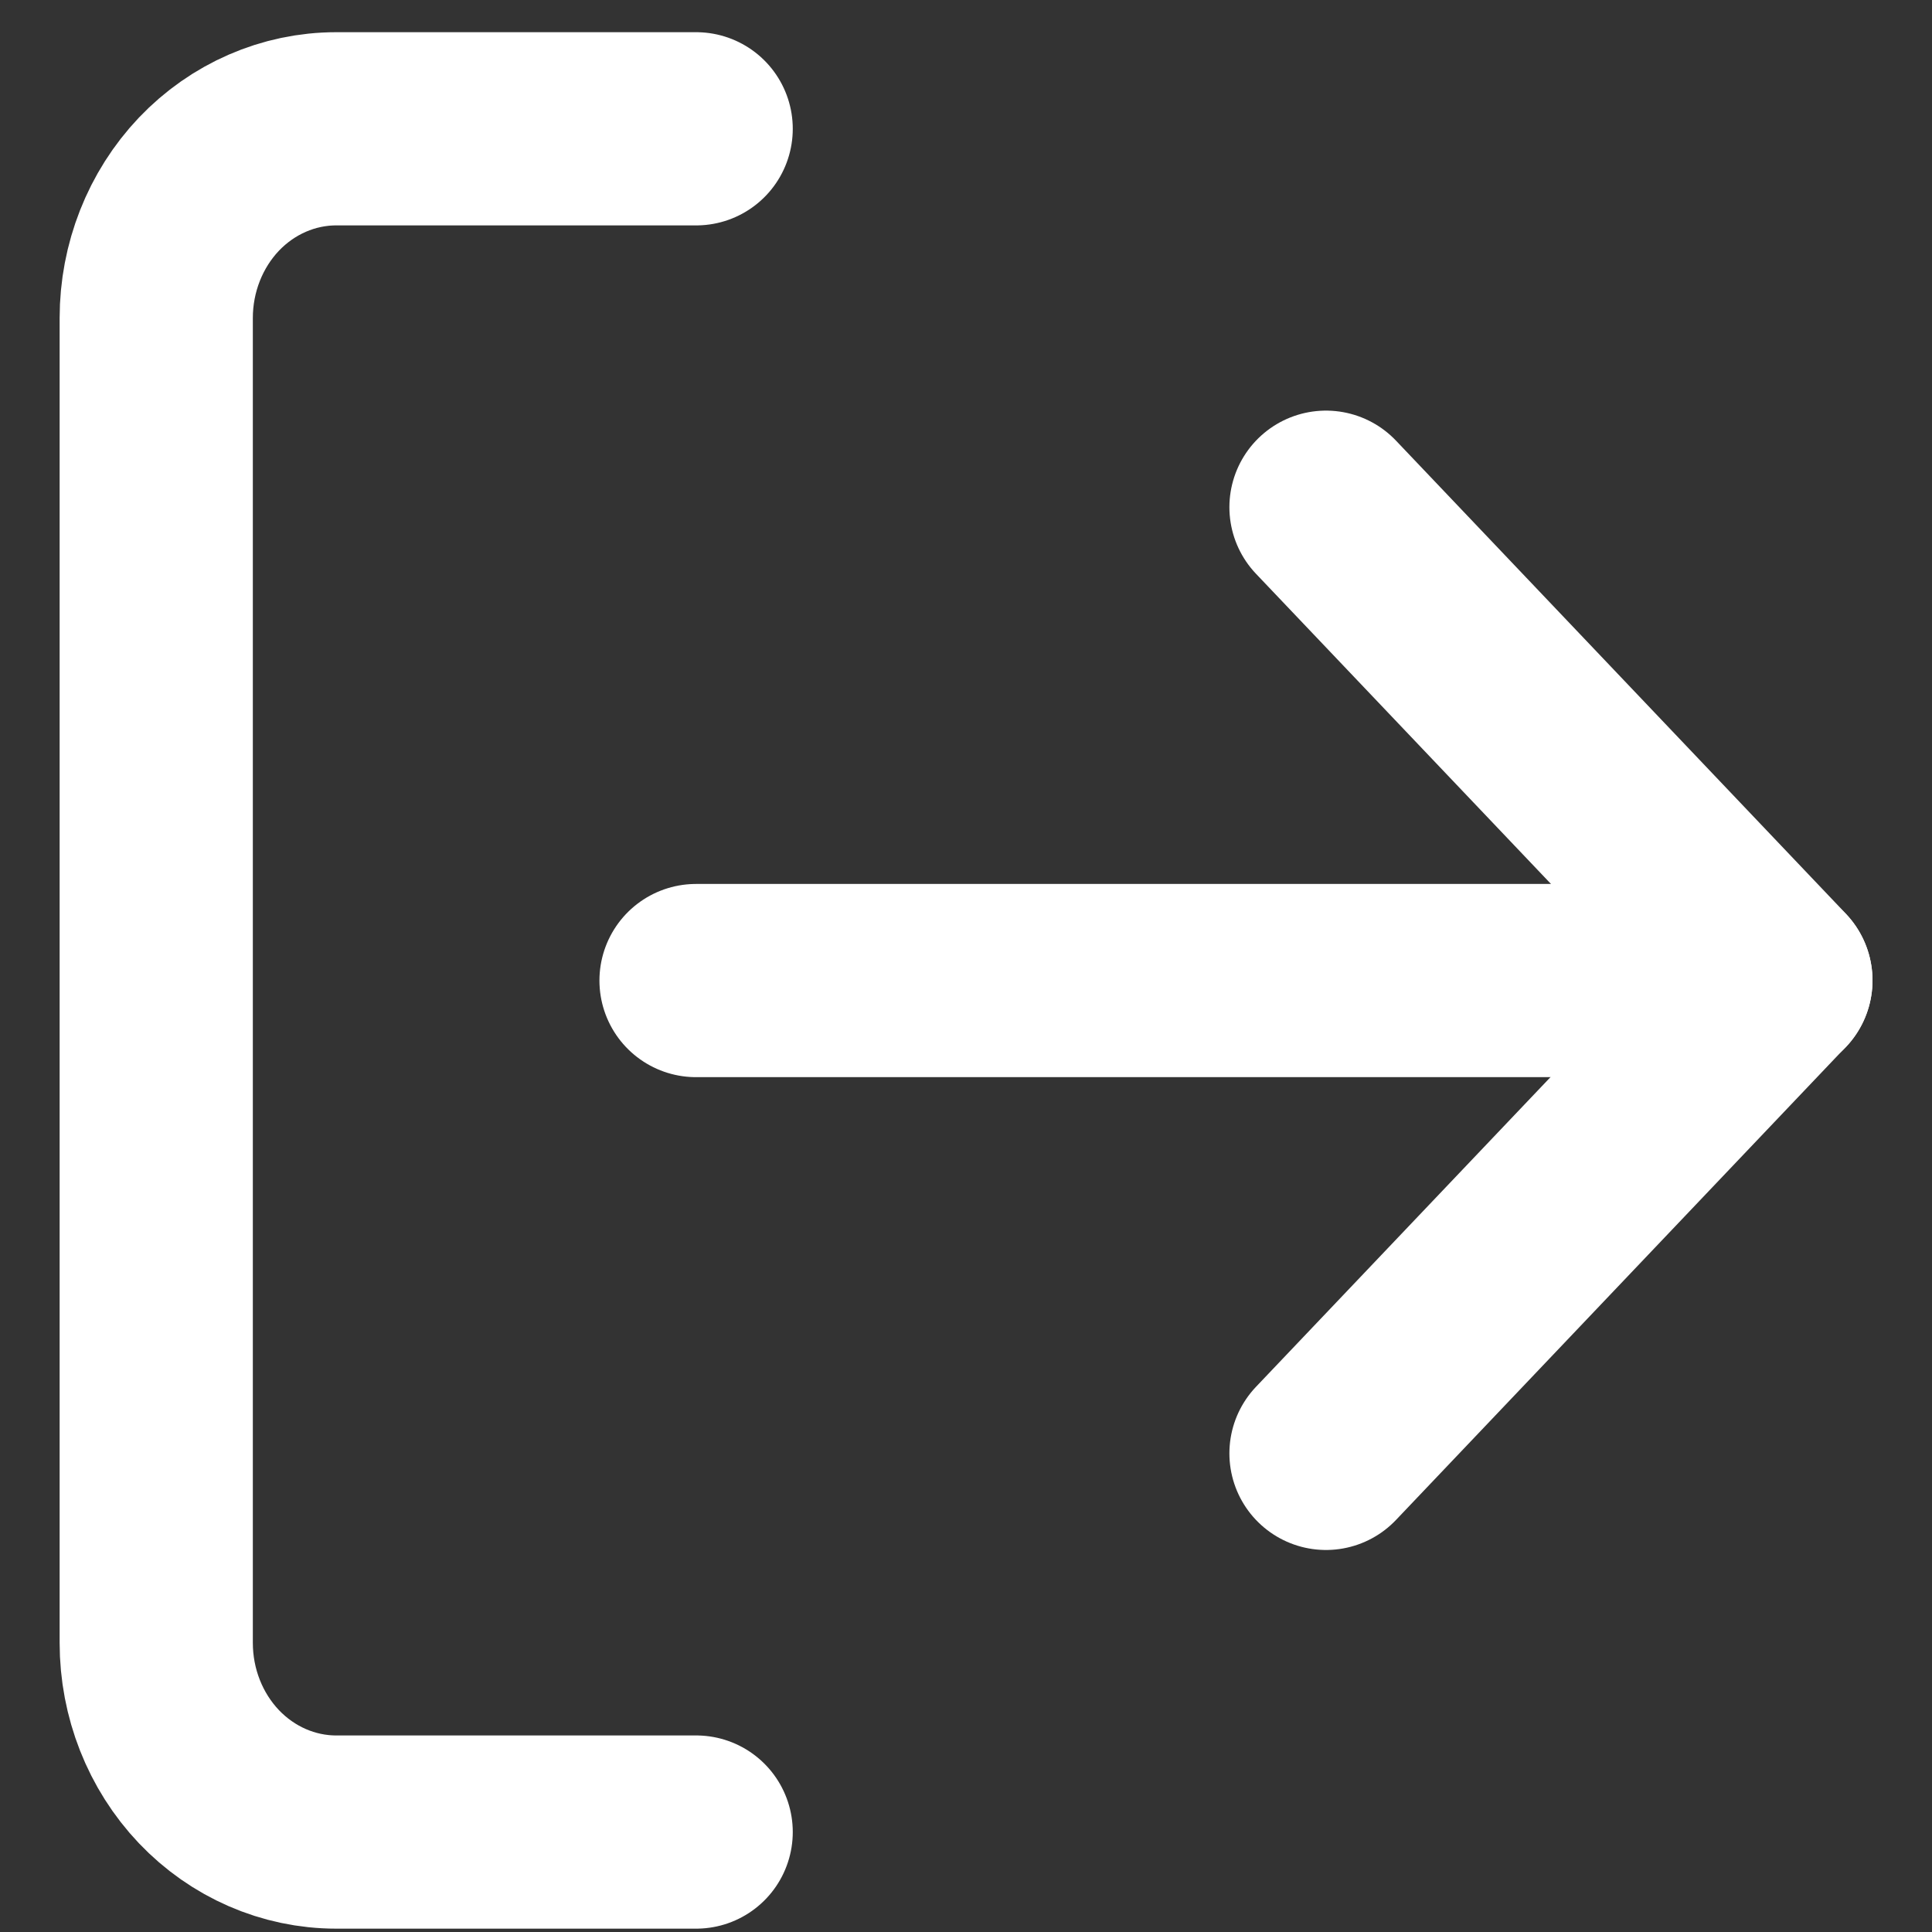 <svg xmlns="http://www.w3.org/2000/svg" width="15" height="15" fill="none" viewBox="0 0 15 15"><rect x="0" y="0" width="15" height="15" fill="#333333" stroke="none"/><path stroke="#fff" stroke-linecap="round" stroke-linejoin="round" stroke-width="1.5" d="M5.405 14.224H2.61C2.24 14.224 1.884 14.069 1.622 13.794C1.36 13.518 1.213 13.145 1.213 12.755V2.469C1.213 2.08 1.36 1.706 1.622 1.43C1.884 1.155 2.24 1 2.61 1H5.405"/><path stroke="#fff" stroke-linecap="round" stroke-linejoin="round" stroke-width="1.5" d="M10.295 11.284L13.788 7.611L10.295 3.938"/><path stroke="#fff" stroke-linecap="round" stroke-linejoin="round" stroke-width="1.5" d="M13.788 7.613H5.404"/></svg>